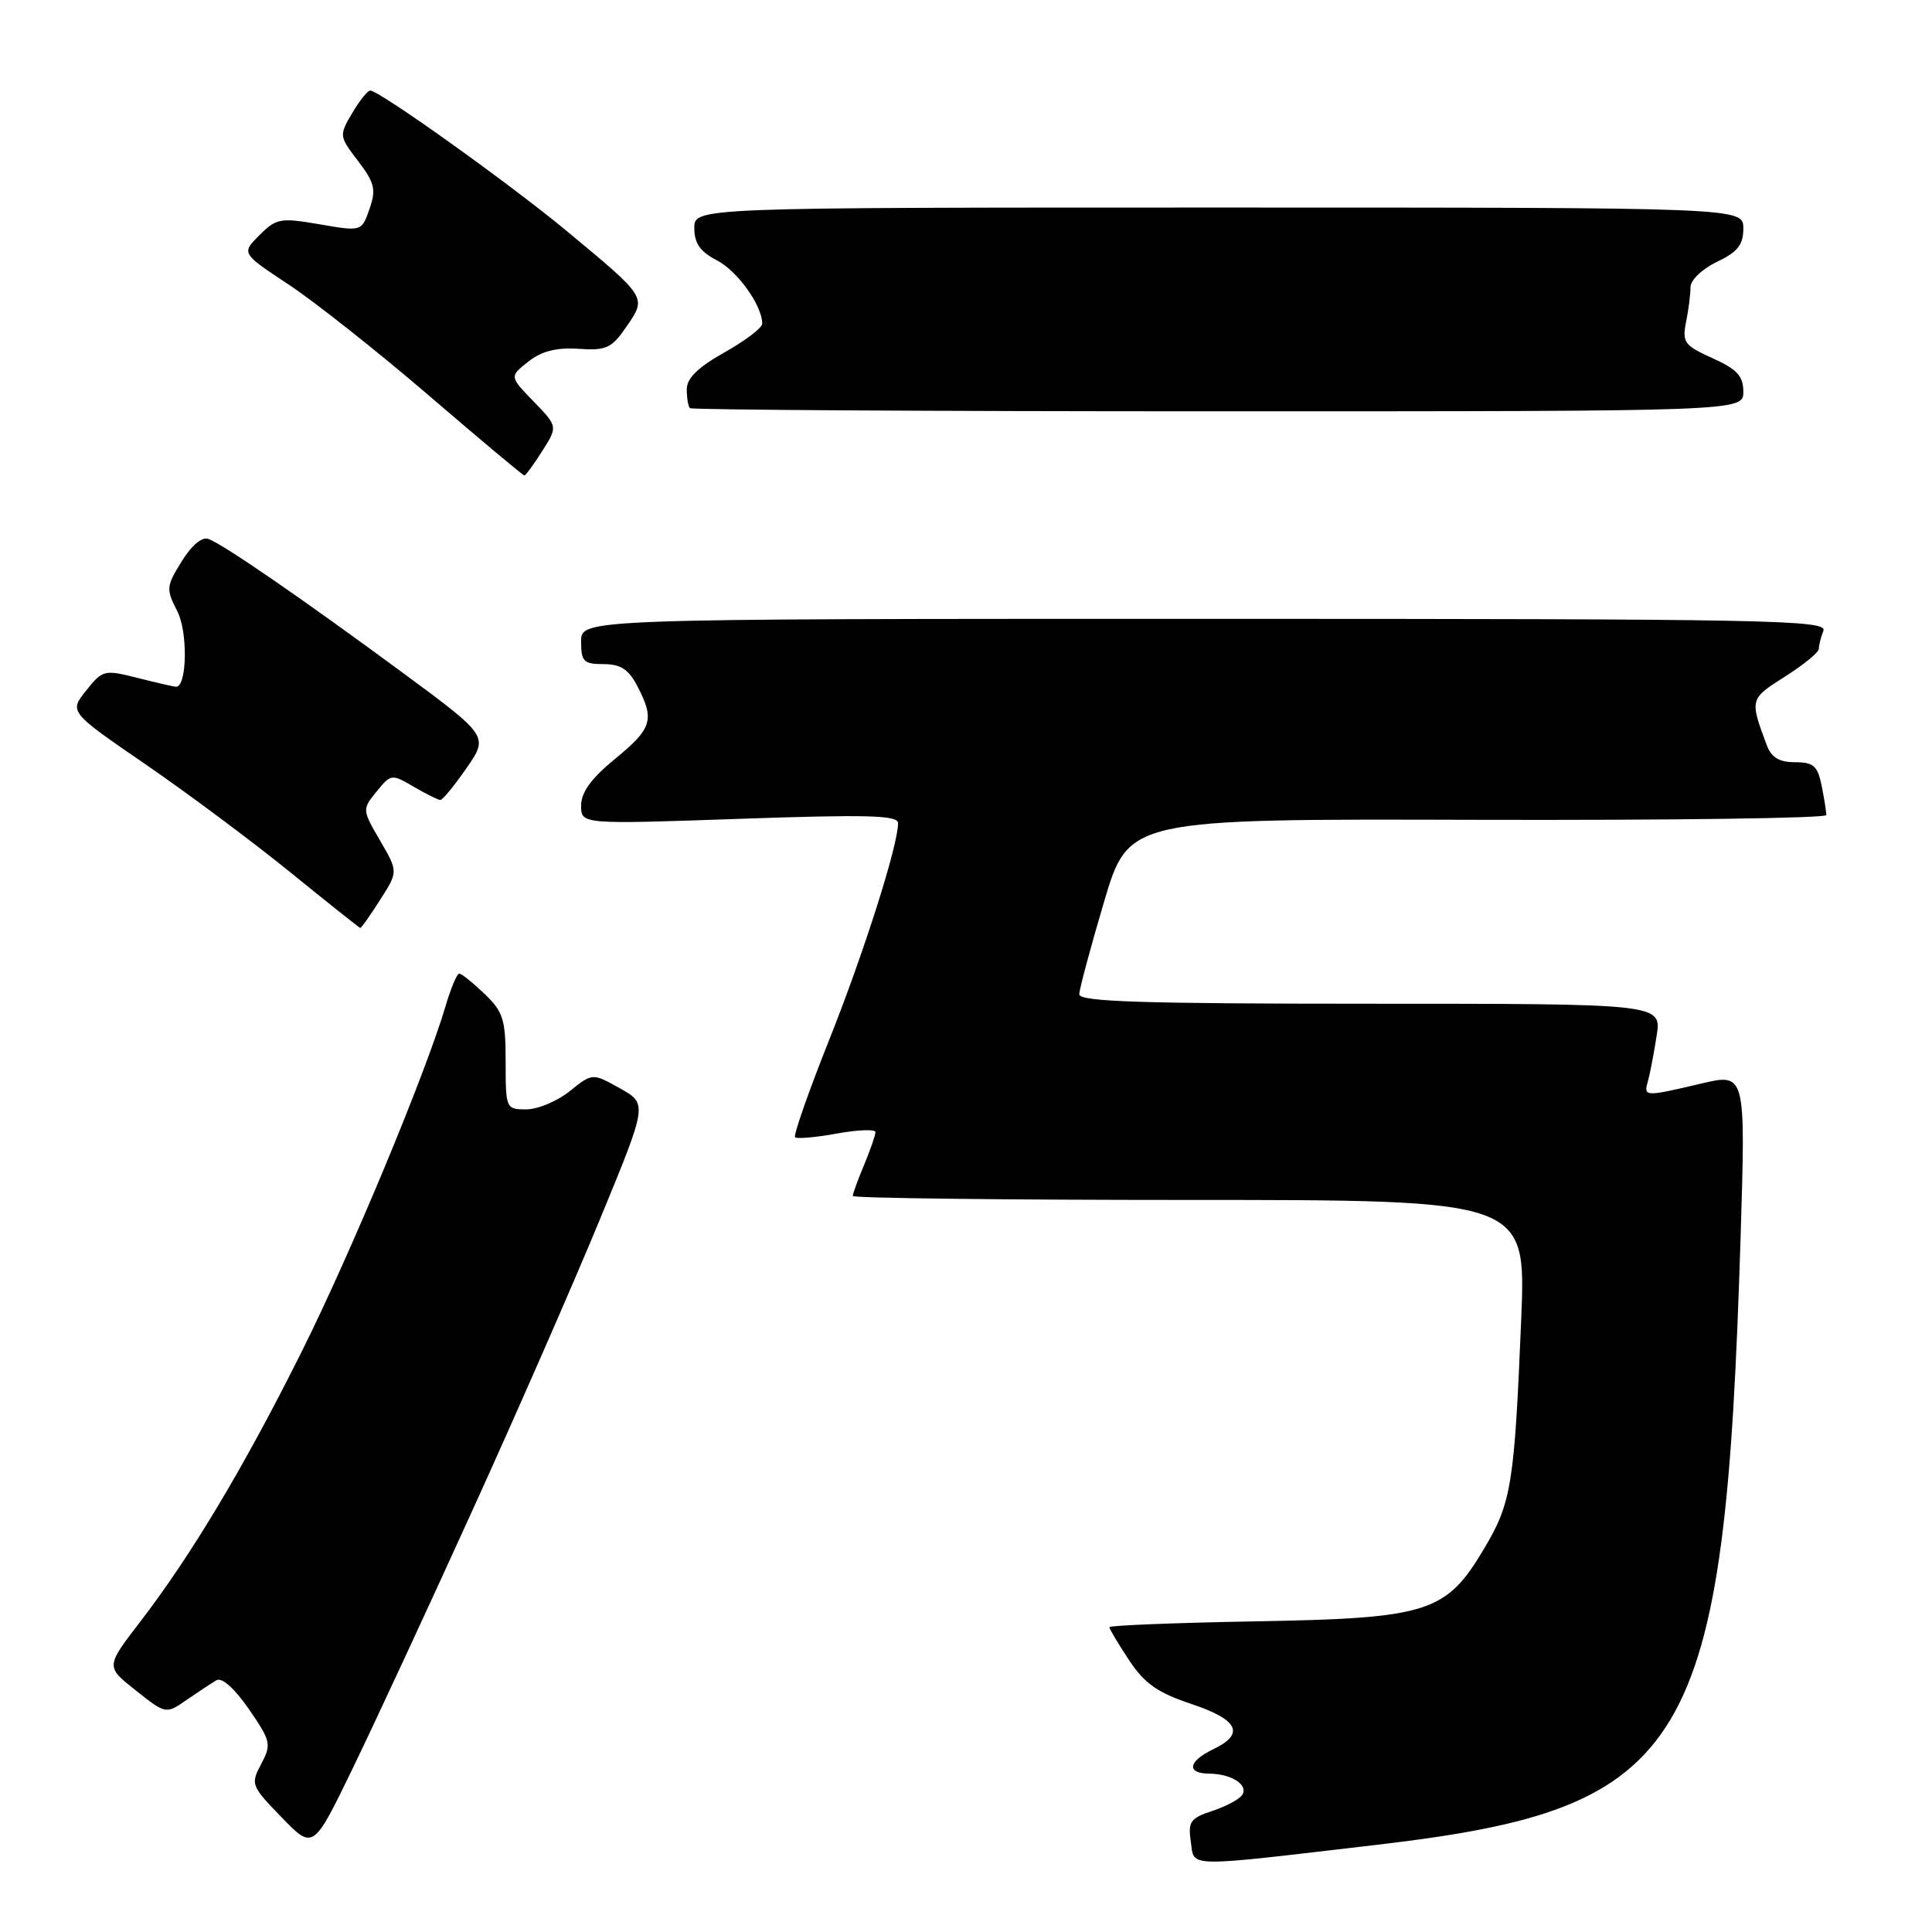 <?xml version="1.0" encoding="UTF-8" standalone="no"?>
<!DOCTYPE svg PUBLIC "-//W3C//DTD SVG 1.1//EN" "http://www.w3.org/Graphics/SVG/1.1/DTD/svg11.dtd" >
<svg xmlns="http://www.w3.org/2000/svg" xmlns:xlink="http://www.w3.org/1999/xlink" version="1.1" viewBox="0 0 256 256">
 <g >
 <path fill="currentColor"
d=" M 182.50 244.44 C 223.98 239.58 228.54 231.95 230.64 163.85 C 231.31 142.19 231.31 142.19 225.41 143.58 C 217.89 145.35 217.77 145.34 218.36 143.25 C 218.63 142.29 219.15 139.59 219.51 137.25 C 220.18 133.00 220.18 133.00 181.59 133.00 C 151.38 133.00 143.00 132.73 143.01 131.75 C 143.02 131.06 144.50 125.55 146.29 119.50 C 149.55 108.50 149.55 108.50 195.77 108.63 C 221.20 108.70 242.00 108.42 242.00 108.00 C 242.00 107.59 241.72 105.84 241.38 104.12 C 240.85 101.49 240.30 101.00 237.85 101.00 C 235.76 101.00 234.72 100.37 234.11 98.75 C 231.83 92.65 231.84 92.61 236.51 89.66 C 238.98 88.09 241.00 86.44 241.00 85.99 C 241.00 85.54 241.27 84.45 241.61 83.58 C 242.16 82.15 234.52 82.00 159.61 82.00 C 77.00 82.00 77.00 82.00 77.00 85.00 C 77.00 87.66 77.34 88.00 79.97 88.00 C 82.26 88.00 83.30 88.69 84.47 90.95 C 86.77 95.38 86.41 96.53 81.50 100.55 C 78.35 103.13 77.00 104.99 77.00 106.74 C 77.00 109.23 77.00 109.23 98.00 108.50 C 114.96 107.91 119.00 108.02 119.00 109.07 C 119.00 112.00 114.47 126.26 109.84 137.87 C 107.13 144.68 105.11 150.45 105.35 150.69 C 105.60 150.93 108.09 150.71 110.90 150.20 C 113.70 149.69 116.00 149.61 116.00 150.01 C 116.00 150.42 115.32 152.37 114.50 154.35 C 113.67 156.32 113.00 158.18 113.00 158.47 C 113.00 158.76 133.07 159.00 157.61 159.00 C 202.21 159.00 202.21 159.00 201.57 174.75 C 200.67 196.65 200.28 199.12 196.66 205.19 C 191.59 213.71 189.31 214.43 166.25 214.84 C 155.66 215.03 147.00 215.38 147.00 215.61 C 147.00 215.85 148.17 217.81 149.60 219.97 C 151.66 223.08 153.38 224.29 157.85 225.78 C 164.11 227.87 165.01 229.75 160.75 231.79 C 157.42 233.39 157.17 234.99 160.25 235.02 C 163.16 235.04 165.43 236.49 164.61 237.82 C 164.26 238.39 162.48 239.35 160.66 239.95 C 157.72 240.92 157.40 241.37 157.79 244.06 C 158.30 247.49 156.68 247.46 182.50 244.44 Z  M 62.66 200.00 C 68.54 187.07 76.15 169.69 79.57 161.38 C 85.80 146.26 85.80 146.26 82.15 144.21 C 78.50 142.17 78.50 142.17 75.50 144.58 C 73.85 145.91 71.26 146.99 69.75 147.00 C 67.04 147.00 67.00 146.91 67.00 140.69 C 67.00 135.08 66.69 134.08 64.20 131.69 C 62.65 130.21 61.15 129.00 60.85 129.00 C 60.56 129.00 59.75 130.91 59.06 133.25 C 56.41 142.23 46.48 166.09 39.92 179.21 C 32.31 194.45 25.29 206.17 18.51 214.98 C 14.01 220.84 14.01 220.84 17.99 223.99 C 21.98 227.15 21.98 227.15 24.74 225.24 C 26.26 224.19 28.03 223.02 28.69 222.64 C 29.41 222.23 31.08 223.72 32.98 226.47 C 35.90 230.71 35.99 231.13 34.61 233.74 C 33.19 236.41 33.27 236.64 37.32 240.81 C 41.50 245.12 41.50 245.12 46.74 234.31 C 49.62 228.36 56.79 212.93 62.66 200.00 Z  M 50.36 119.25 C 52.76 115.50 52.76 115.50 50.36 111.38 C 47.98 107.29 47.98 107.25 49.90 104.88 C 51.80 102.55 51.90 102.53 54.82 104.25 C 56.47 105.21 58.05 106.00 58.35 106.00 C 58.65 106.00 60.21 104.10 61.82 101.77 C 64.75 97.54 64.75 97.54 53.13 88.97 C 39.95 79.27 29.71 72.21 27.64 71.42 C 26.78 71.08 25.41 72.23 24.07 74.39 C 22.02 77.70 21.99 78.07 23.49 80.98 C 24.91 83.72 24.79 91.00 23.33 91.00 C 23.09 91.00 20.81 90.48 18.28 89.84 C 13.81 88.71 13.60 88.76 11.41 91.51 C 9.16 94.33 9.16 94.33 19.33 101.31 C 24.92 105.15 33.55 111.59 38.50 115.61 C 43.45 119.63 47.61 122.94 47.74 122.96 C 47.86 122.98 49.05 121.31 50.36 119.25 Z  M 71.86 59.75 C 73.91 56.51 73.91 56.51 70.71 53.20 C 67.50 49.89 67.50 49.89 70.00 47.92 C 71.77 46.52 73.72 46.03 76.65 46.22 C 80.35 46.47 81.05 46.15 83.03 43.25 C 85.70 39.36 85.77 39.47 75.08 30.60 C 67.59 24.38 50.27 12.00 49.06 12.00 C 48.71 12.00 47.63 13.35 46.66 15.00 C 44.92 17.94 44.93 18.05 47.45 21.34 C 49.65 24.24 49.86 25.10 48.96 27.69 C 47.92 30.68 47.92 30.68 42.35 29.72 C 37.16 28.83 36.62 28.92 34.38 31.16 C 31.98 33.56 31.98 33.56 38.24 37.70 C 41.68 39.97 50.05 46.59 56.83 52.41 C 63.61 58.24 69.30 63.00 69.48 63.00 C 69.66 63.00 70.73 61.54 71.86 59.75 Z  M 231.00 51.90 C 231.00 49.83 230.17 48.93 226.91 47.46 C 223.19 45.78 222.88 45.36 223.41 42.68 C 223.74 41.07 224.00 38.99 224.00 38.06 C 224.00 37.11 225.54 35.64 227.50 34.70 C 230.25 33.39 231.00 32.44 231.00 30.27 C 231.00 27.50 231.00 27.50 161.50 27.50 C 92.00 27.50 92.00 27.50 92.00 30.22 C 92.00 32.24 92.78 33.35 94.98 34.49 C 97.72 35.90 101.00 40.49 101.00 42.89 C 101.00 43.44 98.75 45.15 96.00 46.69 C 92.50 48.66 91.00 50.12 91.00 51.58 C 91.00 52.73 91.19 53.85 91.42 54.08 C 91.65 54.31 123.15 54.50 161.42 54.50 C 231.00 54.50 231.00 54.50 231.00 51.90 Z "/>
</g>
</svg>